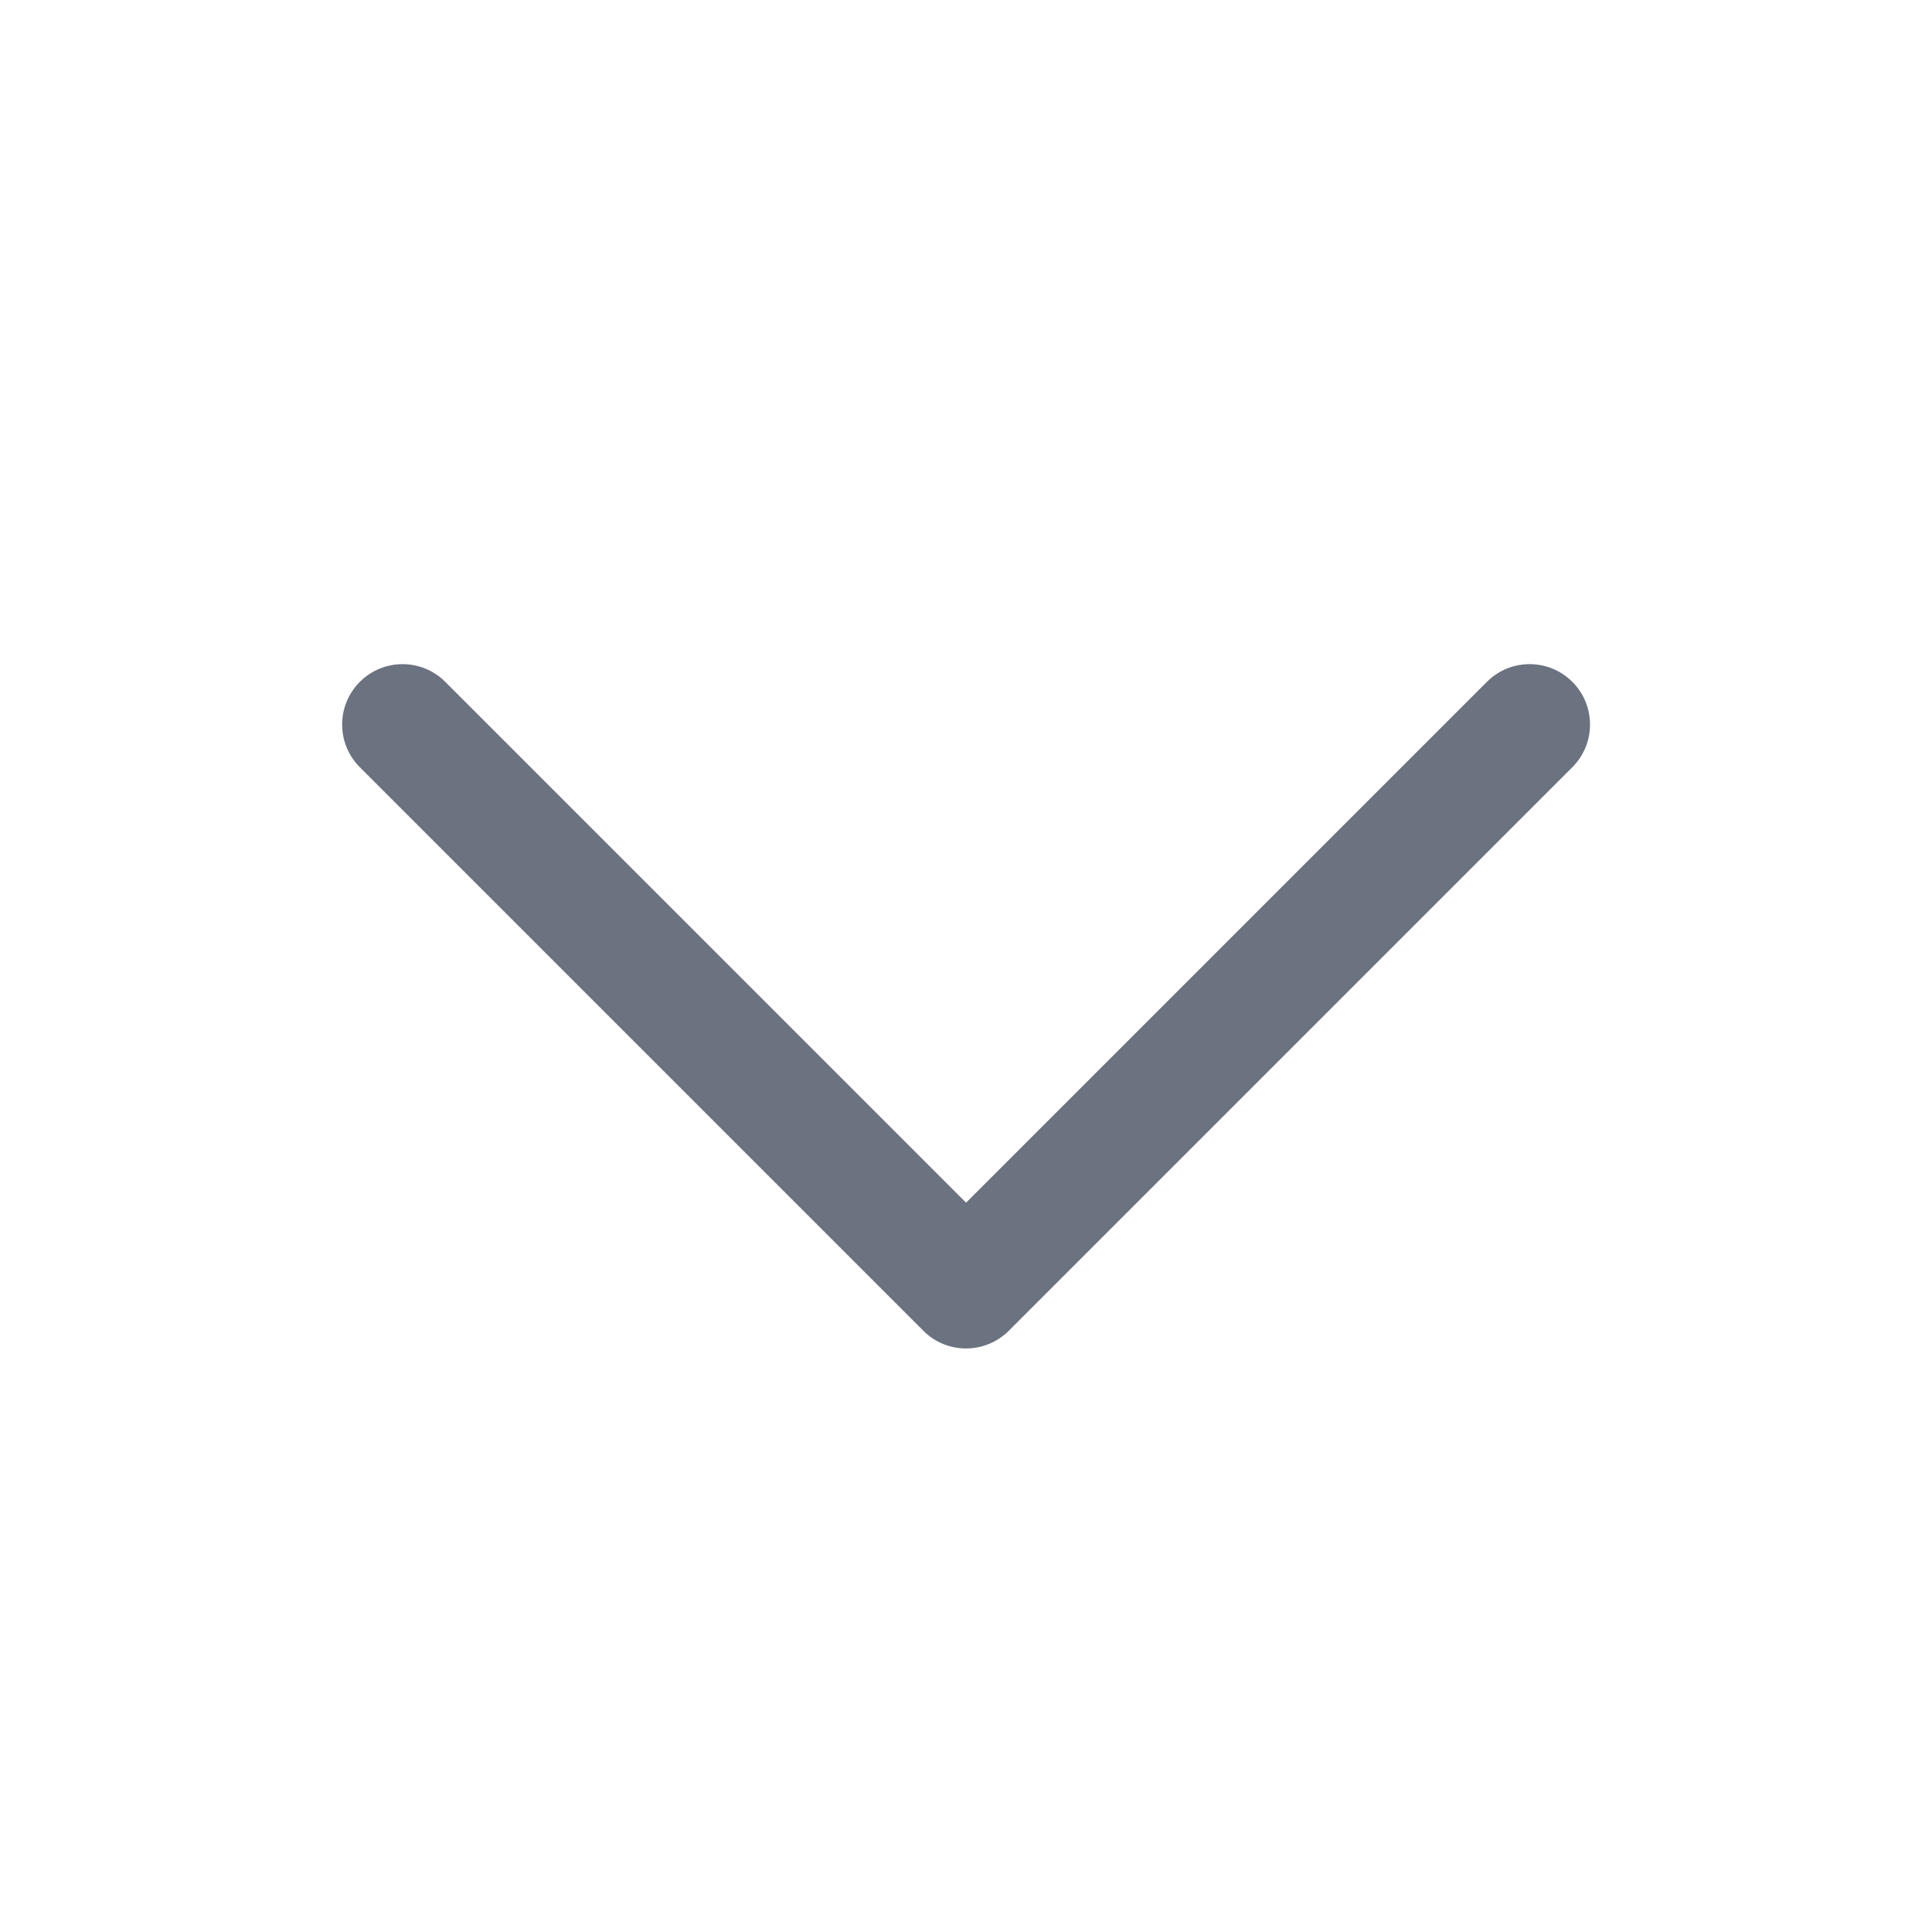 <svg xmlns="http://www.w3.org/2000/svg" width="24" height="24" viewBox="0 0 24 24" fill="none">
<title>angle-down</title>
  <path d="M12 16.751C11.808 16.751 11.616 16.678 11.47 16.531L4.47 9.531C4.177 9.238 4.177 8.763 4.47 8.47C4.763 8.177 5.238 8.177 5.531 8.47L12.001 14.94L18.471 8.47C18.764 8.177 19.239 8.177 19.532 8.47C19.825 8.763 19.825 9.238 19.532 9.531L12.532 16.531C12.384 16.678 12.192 16.751 12 16.751Z" fill="#6B7280"/>
</svg>
